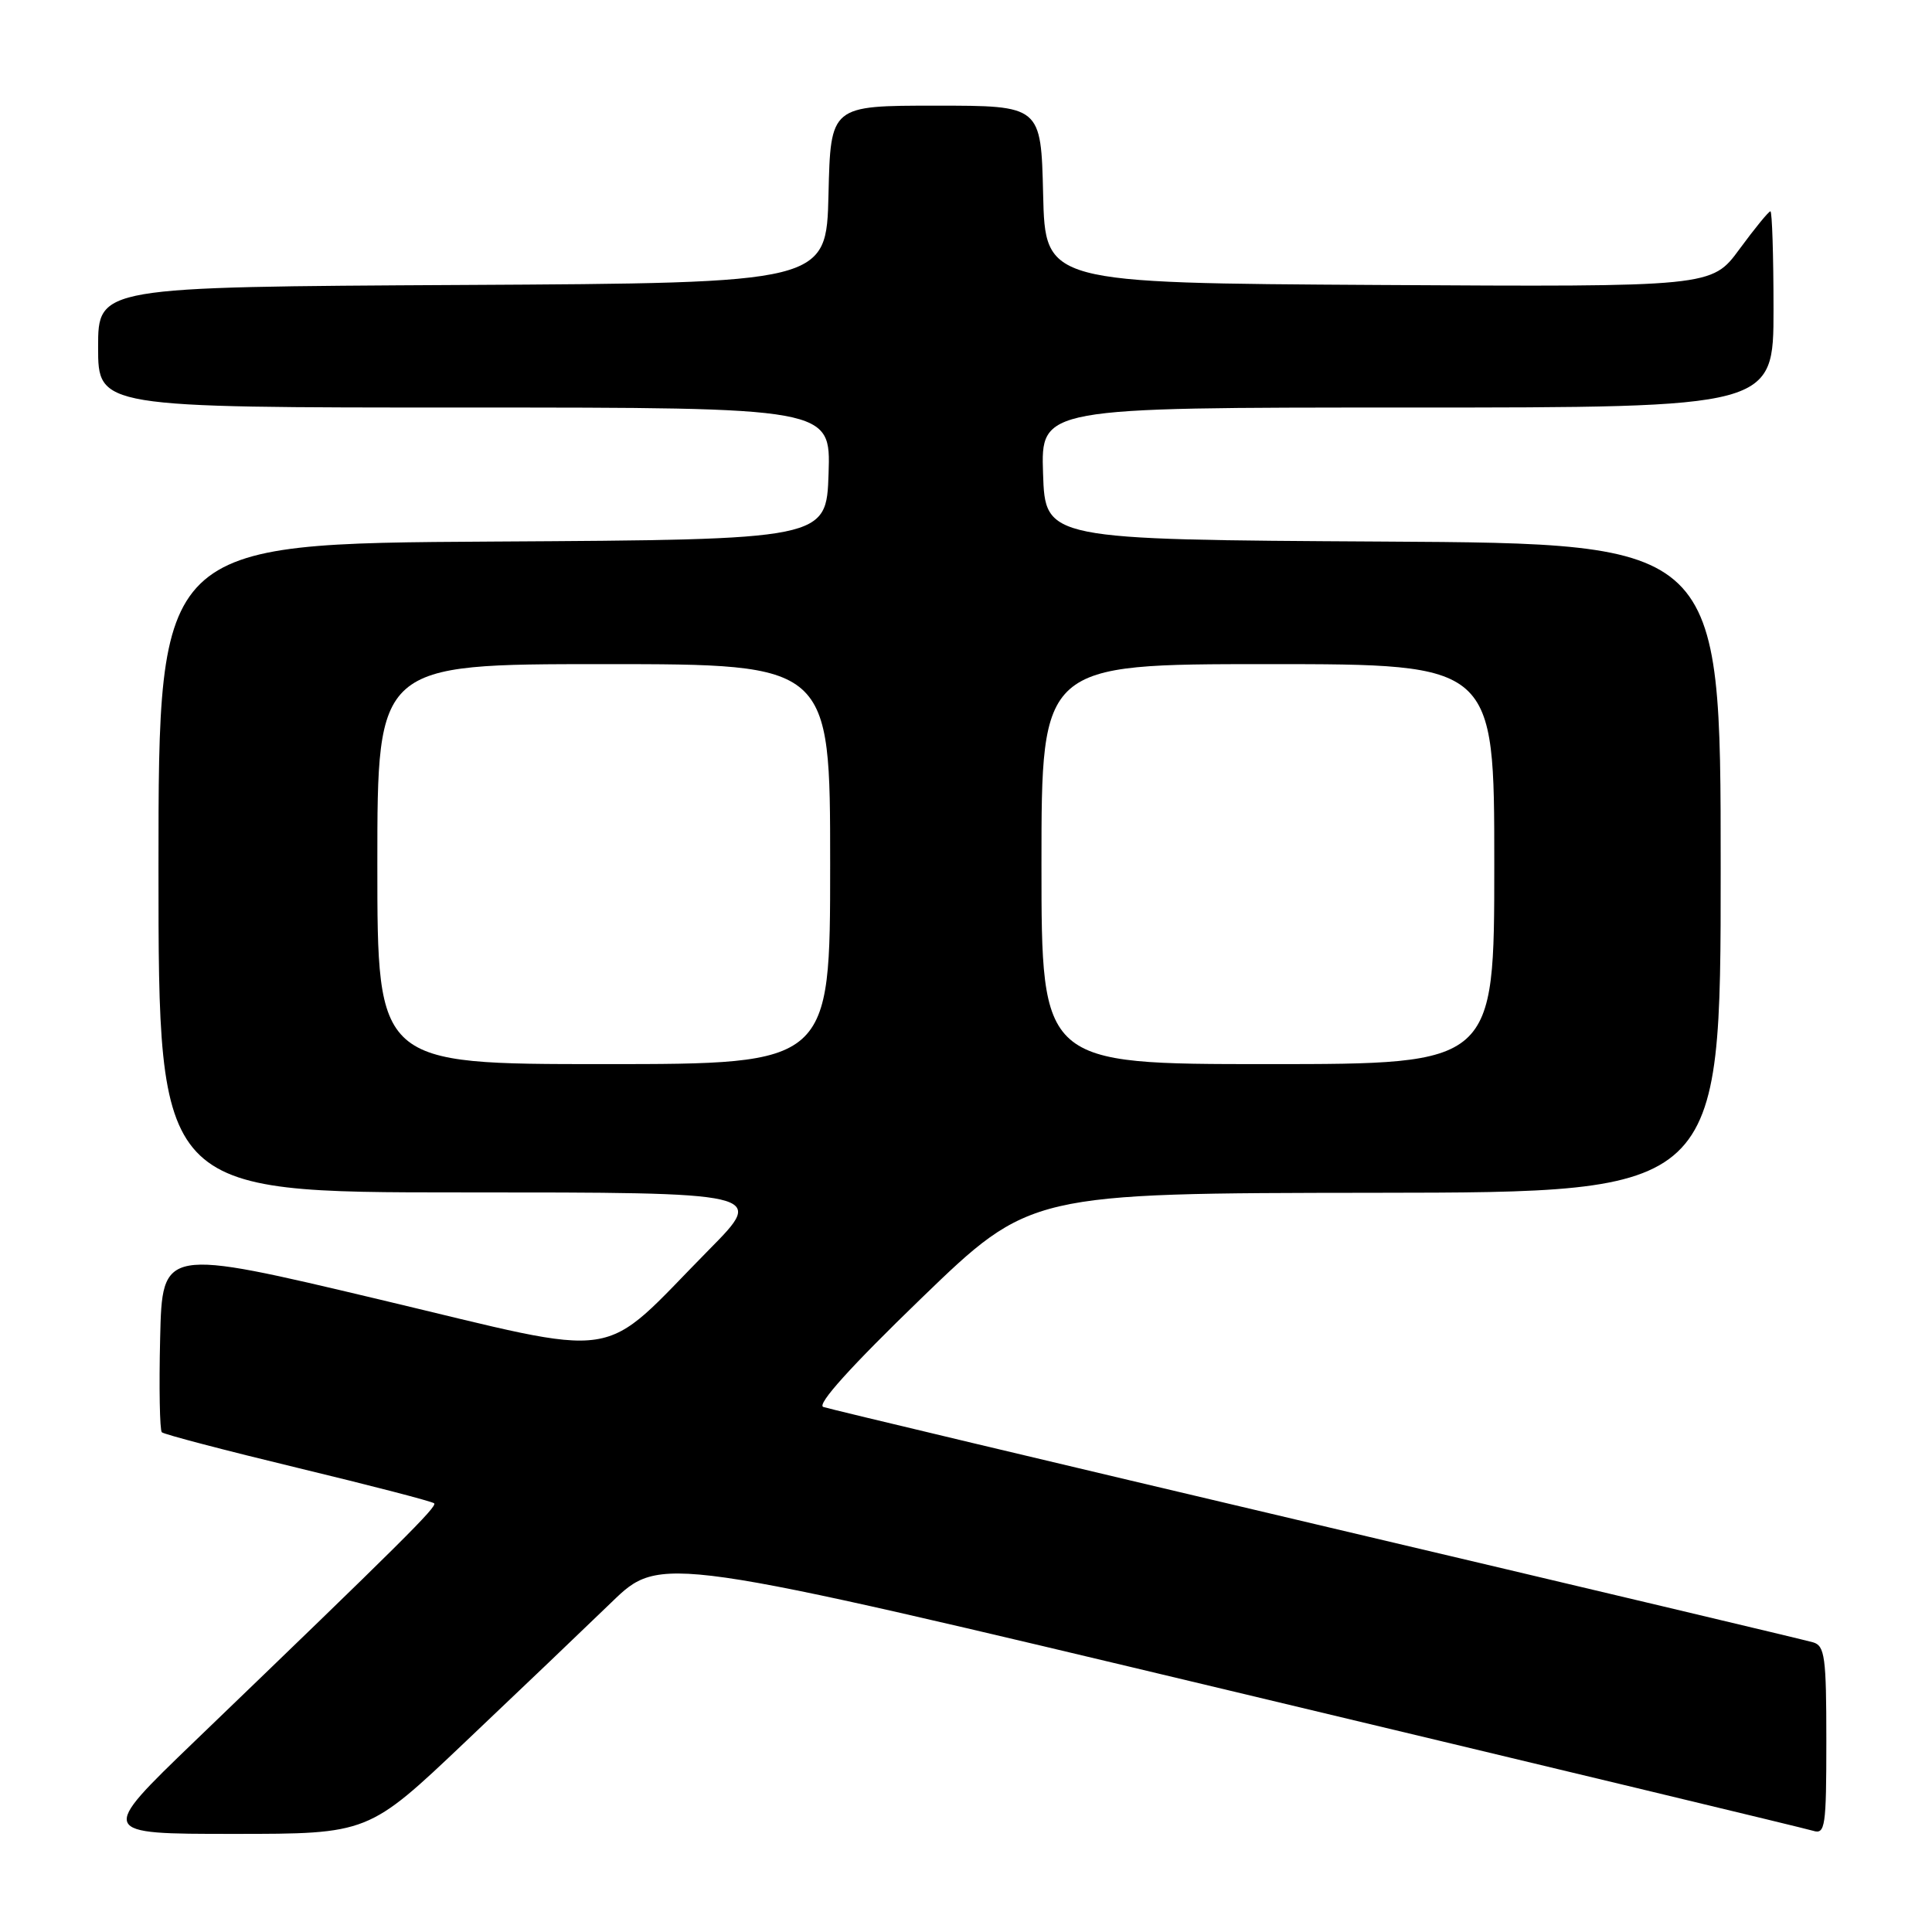 <?xml version="1.0" encoding="UTF-8" standalone="no"?>
<!DOCTYPE svg PUBLIC "-//W3C//DTD SVG 1.1//EN" "http://www.w3.org/Graphics/SVG/1.1/DTD/svg11.dtd" >
<svg xmlns="http://www.w3.org/2000/svg" xmlns:xlink="http://www.w3.org/1999/xlink" version="1.1" viewBox="0 0 256 256">
 <g >
 <path fill="currentColor"
d=" M 61.65 230.81 C 68.72 224.11 77.43 215.79 81.02 212.32 C 87.54 206.01 87.54 206.01 163.02 224.03 C 204.53 233.94 239.29 242.29 240.25 242.59 C 241.85 243.09 242.00 242.08 242.00 230.63 C 242.00 219.59 241.80 218.07 240.25 217.62 C 239.29 217.33 209.70 210.31 174.50 202.01 C 139.30 193.71 109.87 186.70 109.09 186.43 C 108.18 186.11 112.77 181.03 122.09 172.02 C 136.50 158.10 136.50 158.10 182.25 158.05 C 228.00 158.00 228.00 158.00 228.00 115.01 C 228.00 72.02 228.00 72.02 183.25 71.76 C 138.50 71.50 138.50 71.50 138.21 62.75 C 137.92 54.00 137.92 54.00 186.46 54.00 C 235.00 54.00 235.00 54.00 235.00 41.00 C 235.00 33.85 234.81 28.00 234.59 28.00 C 234.36 28.00 232.52 30.25 230.49 33.01 C 226.81 38.02 226.81 38.02 182.66 37.76 C 138.50 37.50 138.50 37.50 138.22 25.75 C 137.94 14.00 137.94 14.00 124.00 14.00 C 110.06 14.00 110.06 14.00 109.78 25.75 C 109.50 37.50 109.50 37.50 61.25 37.76 C 13.00 38.02 13.00 38.02 13.00 46.01 C 13.00 54.00 13.00 54.00 61.54 54.00 C 110.08 54.00 110.08 54.00 109.79 62.75 C 109.50 71.50 109.50 71.50 65.25 71.76 C 21.00 72.02 21.00 72.02 21.00 115.01 C 21.00 158.00 21.00 158.00 61.22 158.00 C 101.45 158.00 101.45 158.00 93.97 165.57 C 79.08 180.67 83.29 180.03 50.33 172.20 C 21.50 165.35 21.50 165.35 21.22 177.31 C 21.06 183.89 21.17 189.50 21.44 189.78 C 21.72 190.06 29.86 192.19 39.52 194.52 C 49.18 196.85 57.28 198.95 57.53 199.20 C 57.96 199.63 53.28 204.28 25.77 230.75 C 13.05 243.00 13.05 243.00 30.93 243.00 C 48.81 243.00 48.81 243.00 61.65 230.81 Z  M 50.00 114.50 C 50.00 88.00 50.00 88.00 80.00 88.00 C 110.00 88.00 110.00 88.00 110.00 114.50 C 110.00 141.00 110.00 141.00 80.00 141.00 C 50.00 141.00 50.00 141.00 50.00 114.50 Z  M 138.00 114.50 C 138.00 88.00 138.00 88.00 168.00 88.00 C 198.00 88.00 198.00 88.00 198.00 114.50 C 198.00 141.00 198.00 141.00 168.00 141.00 C 138.00 141.00 138.00 141.00 138.00 114.50 Z "/>
</g>
</svg>